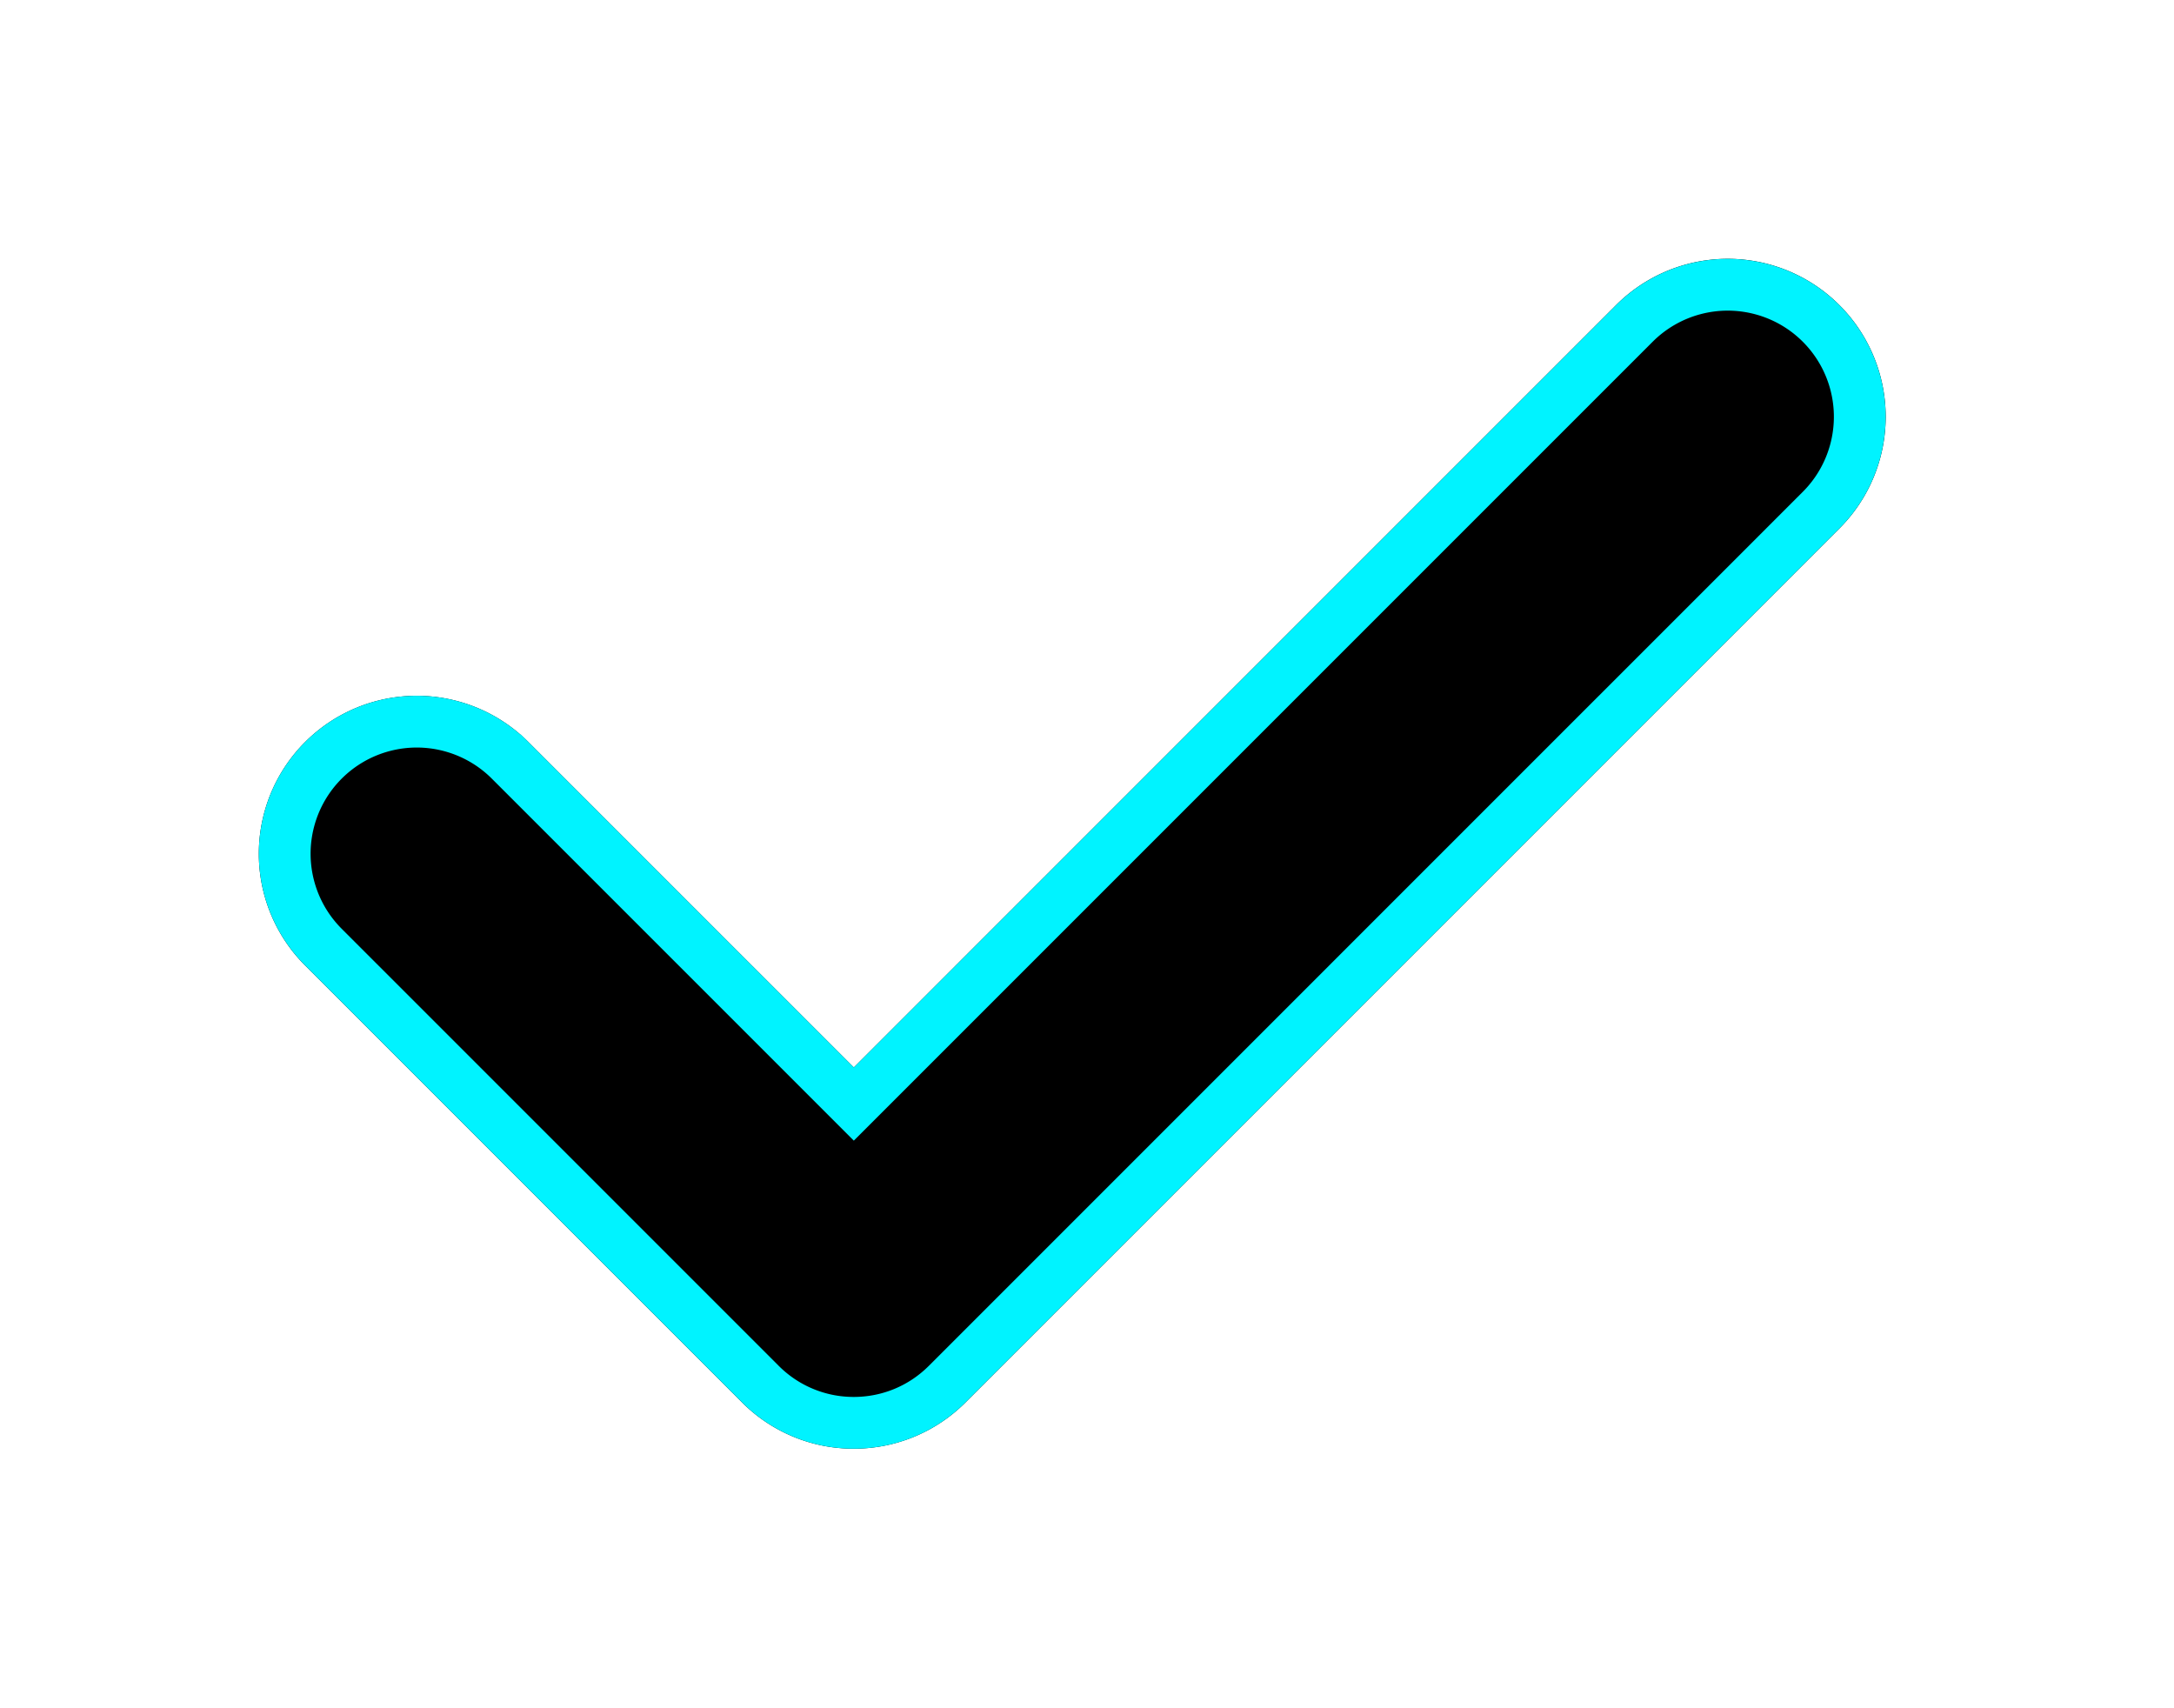 <svg xmlns="http://www.w3.org/2000/svg" xmlns:xlink="http://www.w3.org/1999/xlink" width="42" height="33" viewBox="0 0 42 33"><defs><path id="b" d="M110.221 169.894l-14.726 14.727-6.286-6.286a3.05 3.05 0 1 0-4.315 4.315l8.443 8.443a3.042 3.042 0 0 0 2.158.893c.78 0 1.561-.298 2.157-.893l16.884-16.884a3.05 3.05 0 0 0 0-4.315 3.05 3.05 0 0 0-4.315 0"/><filter id="a" width="147.7%" height="165.3%" x="-23.9%" y="-32.6%" filterUnits="objectBoundingBox"><feOffset in="SourceAlpha" result="shadowOffsetOuter1"/><feMorphology in="SourceAlpha" radius="1" result="shadowInner"/><feOffset in="shadowInner" result="shadowInner"/><feComposite in="shadowOffsetOuter1" in2="shadowInner" operator="out" result="shadowOffsetOuter1"/><feGaussianBlur in="shadowOffsetOuter1" result="shadowBlurOuter1" stdDeviation="2.5"/><feColorMatrix in="shadowBlurOuter1" values="0 0 0 0 0 0 0 0 0 0.953 0 0 0 0 1 0 0 0 0.5 0"/></filter></defs><g fill="none" fill-rule="evenodd" transform="translate(-79 -164)"><use fill="#000" filter="url(#a)" xlink:href="#b"/><path stroke="#00F3FF" d="M110.575 170.248l-15.08 15.08-6.64-6.64a2.55 2.55 0 1 0-3.607 3.608l8.443 8.443a2.542 2.542 0 0 0 1.804.747c.672 0 1.318-.262 1.803-.747l16.884-16.884a2.55 2.55 0 1 0-3.607-3.607z"/></g></svg>